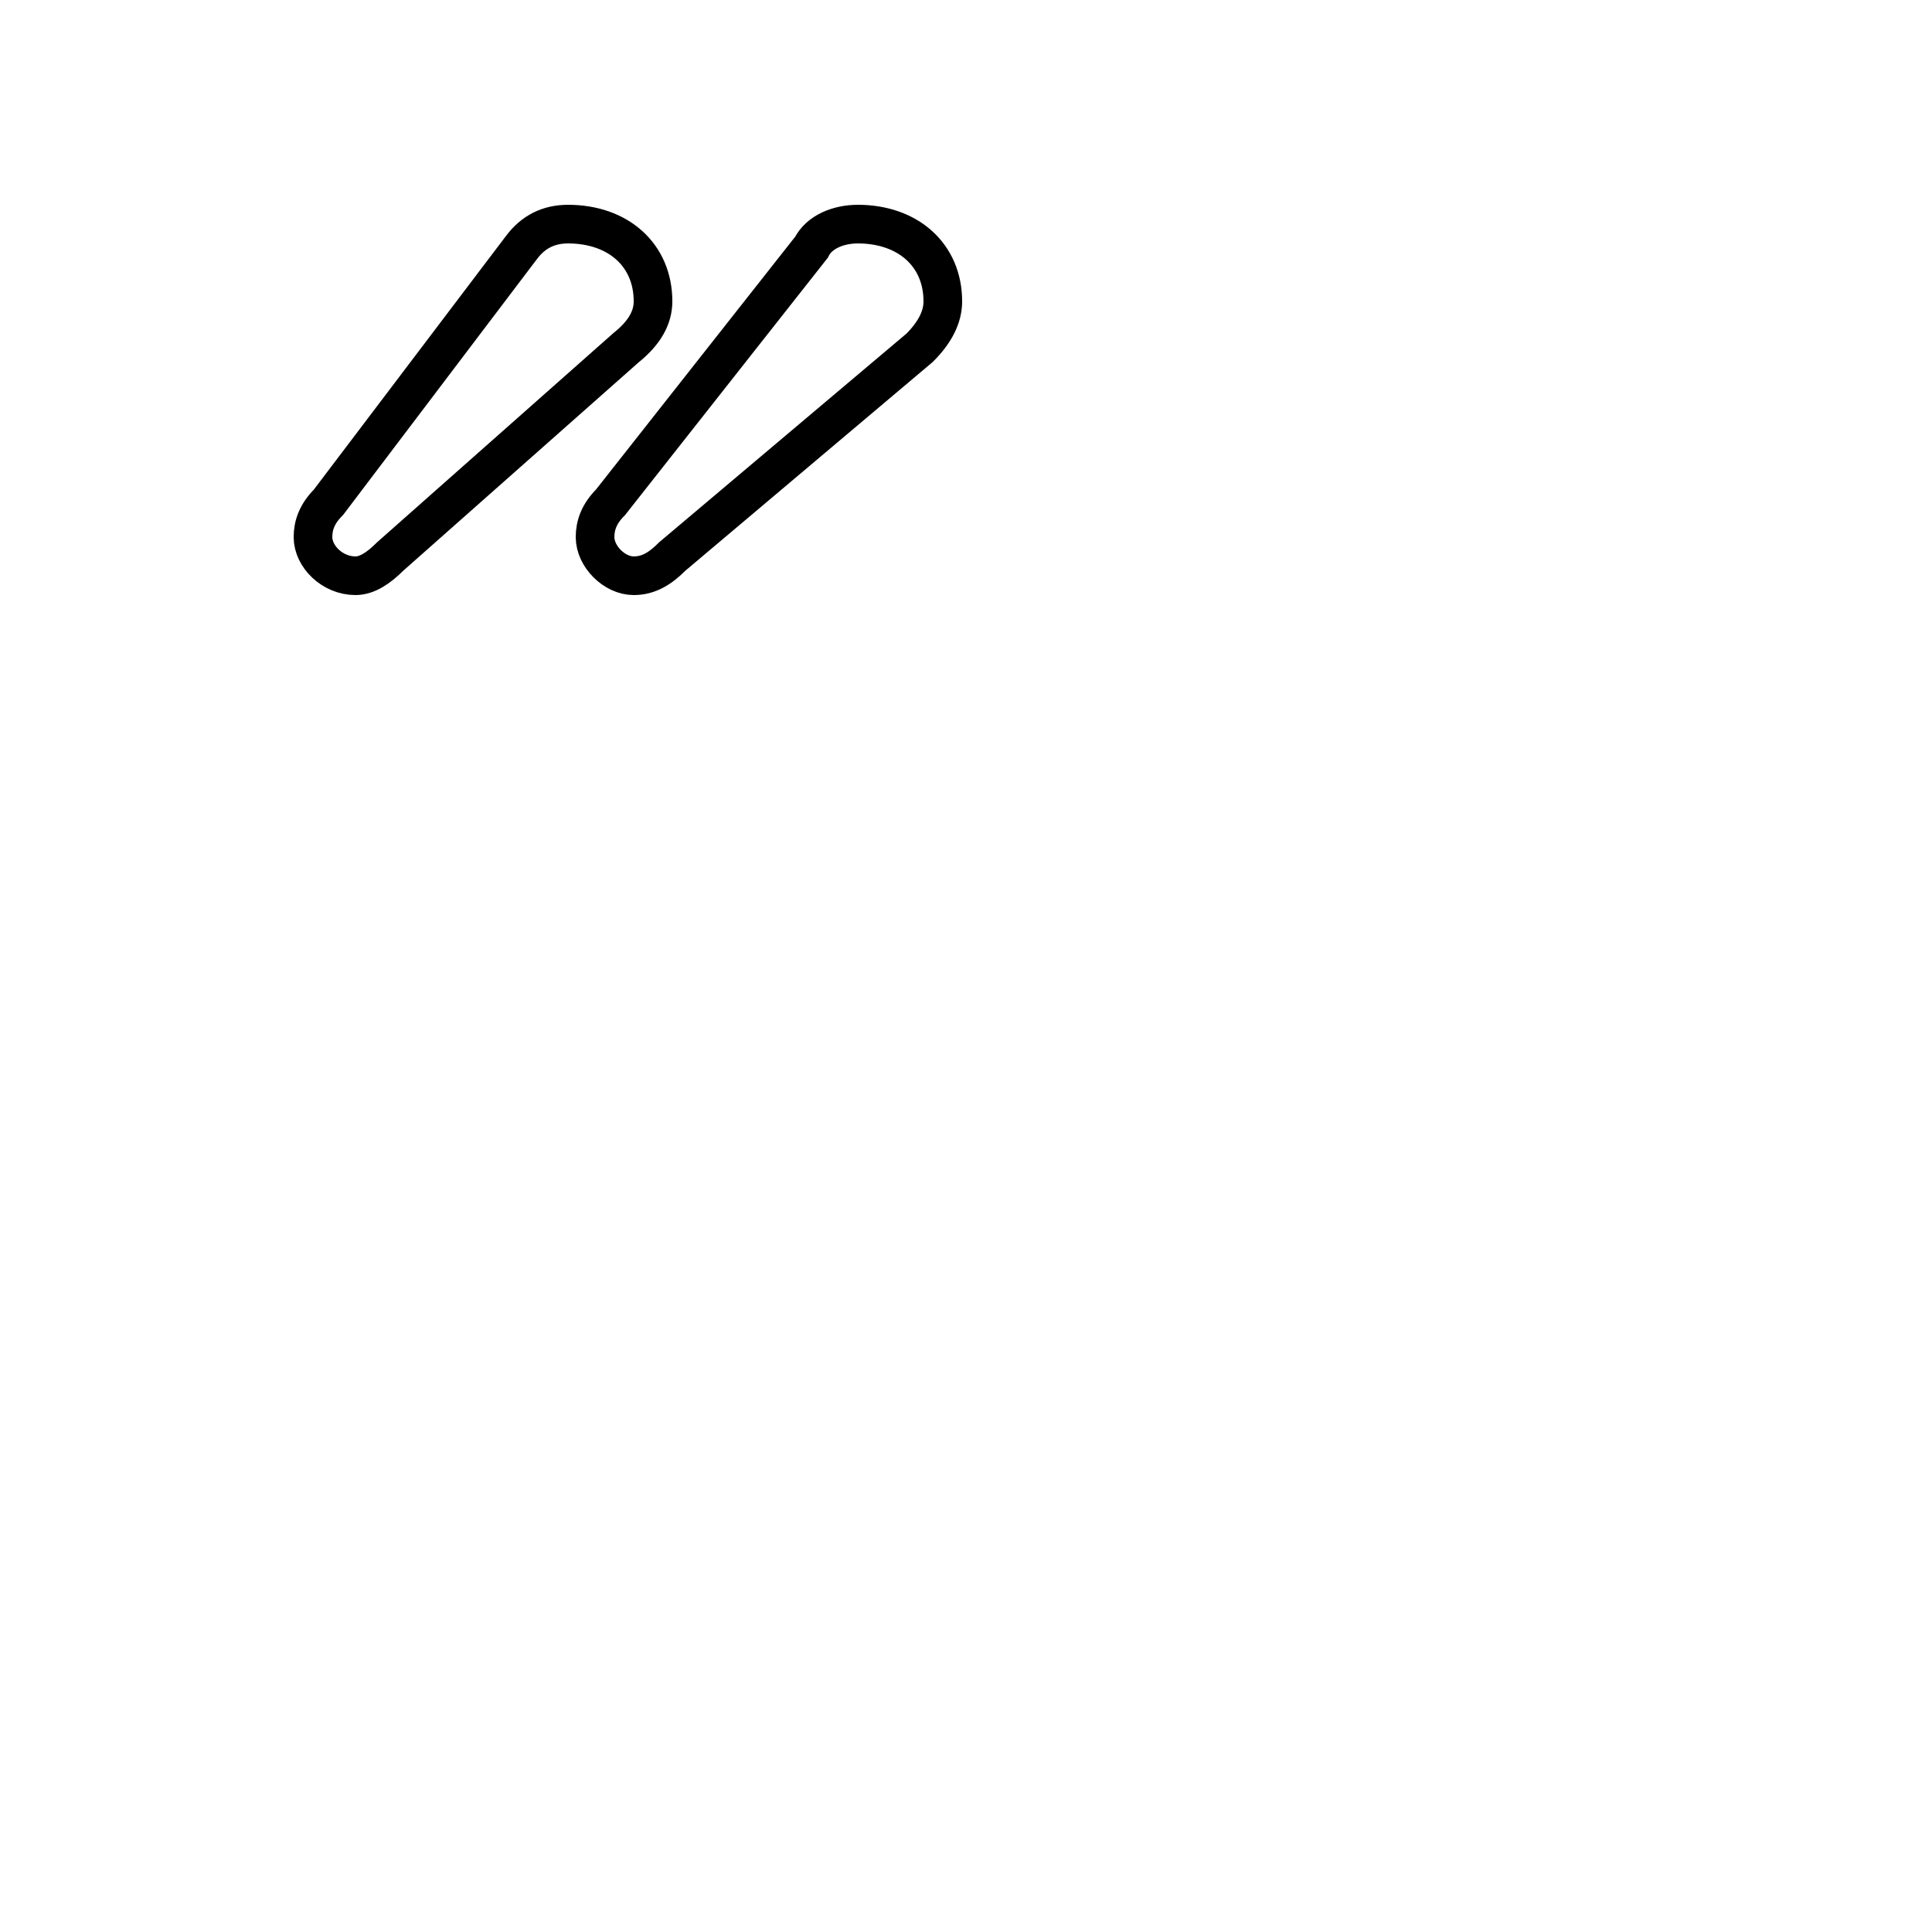 <svg xmlns="http://www.w3.org/2000/svg" viewBox="0 -44.0 50.0 50.0">
    <rect x="0" y="-44.0" width="50.0" height="50.0" fill="#808080" stroke="none"/>
    <g transform="scale(1, -1)">
        <!-- ボディの枠 -->
        <rect x="0" y="-6.0" width="50.0" height="50.0"
            stroke="white" fill="white"/>
        <!-- グリフ座標系の原点 -->
        <circle cx="0" cy="0" r="5" fill="white"/>
        <!-- グリフのアウトライン -->
        <g style="fill:none;stroke:#000000;stroke-width:1;">
<path d="M 15.8 31.0 C 15.5 30.7 15.4 30.4 15.4 30.1 C 15.4 29.6 15.9 29.1 16.4 29.1 C 16.8 29.1 17.1 29.3 17.4 29.6 L 23.8 35.0 C 24.2 35.4 24.4 35.8 24.4 36.2 C 24.4 37.4 23.5 38.2 22.2 38.2 C 21.7 38.2 21.2 38.0 21.0 37.6 Z M 8.5 31.0 C 8.2 30.7 8.1 30.4 8.1 30.1 C 8.1 29.6 8.6 29.1 9.2 29.1 C 9.5 29.1 9.8 29.3 10.1 29.6 L 16.2 35.0 C 16.7 35.4 16.9 35.8 16.9 36.2 C 16.9 37.4 16.0 38.2 14.7 38.2 C 14.2 38.2 13.8 38.0 13.5 37.6 Z"/>
</g>
</g>
</svg>